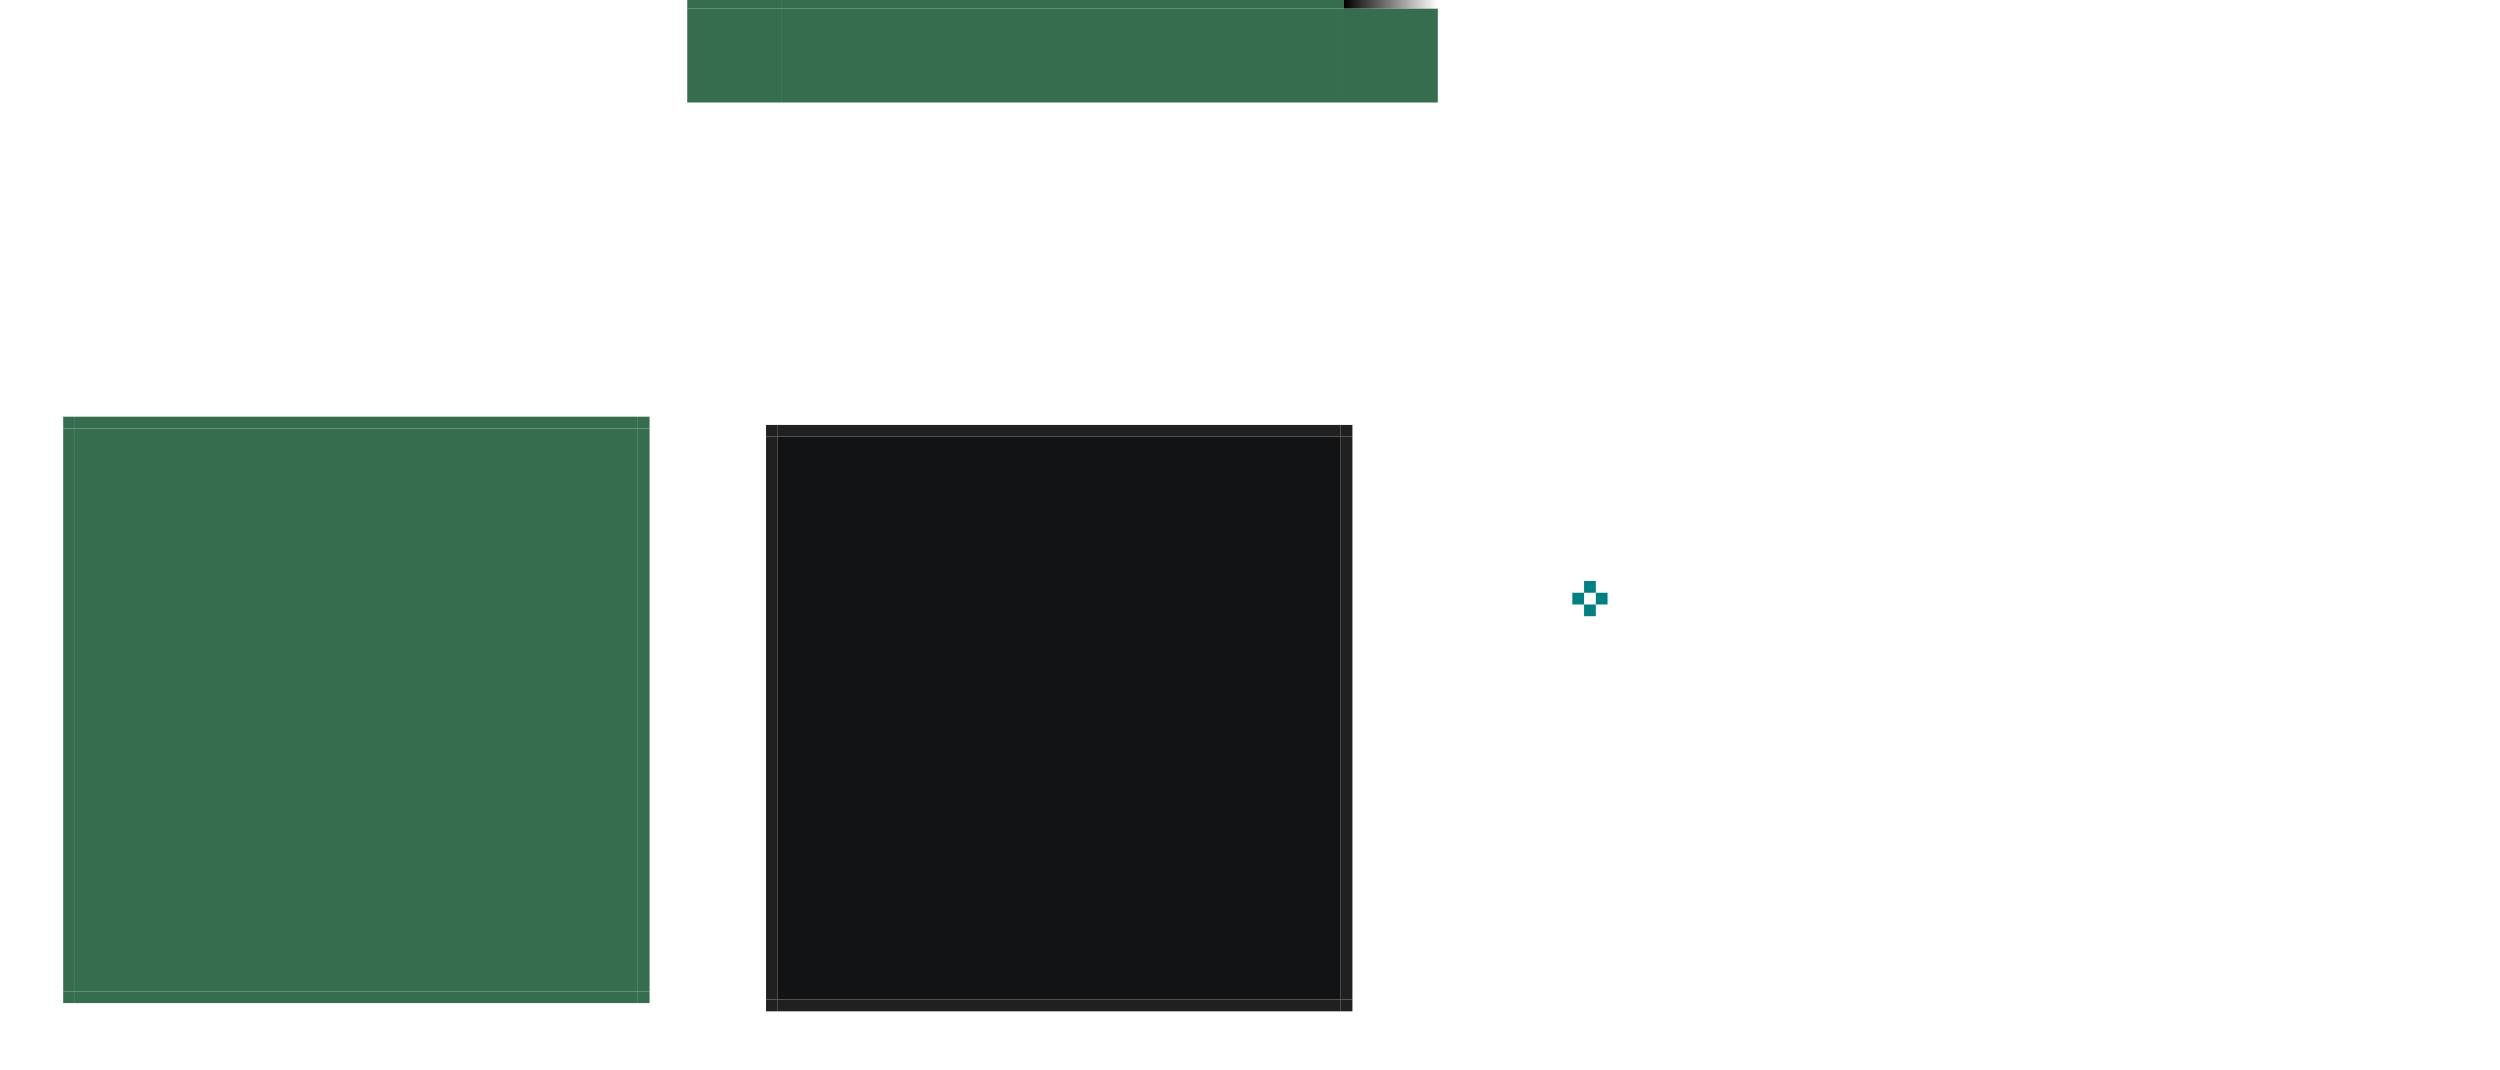 <?xml version="1.0" encoding="UTF-8" standalone="no"?>
<!-- Created with Inkscape (http://www.inkscape.org/) -->

<svg
   xmlns:osb="http://www.openswatchbook.org/uri/2009/osb"
   xmlns:dc="http://purl.org/dc/elements/1.1/"
   xmlns:cc="http://creativecommons.org/ns#"
   xmlns:rdf="http://www.w3.org/1999/02/22-rdf-syntax-ns#"
   xmlns:svg="http://www.w3.org/2000/svg"
   xmlns="http://www.w3.org/2000/svg"
   xmlns:xlink="http://www.w3.org/1999/xlink"
   xmlns:sodipodi="http://sodipodi.sourceforge.net/DTD/sodipodi-0.dtd"
   xmlns:inkscape="http://www.inkscape.org/namespaces/inkscape"
   sodipodi:docname="panel-background.svg"
   inkscape:version="0.92.4 (5da689c313, 2019-01-14)"
   width="213.172"
   height="91.233"
   version="1.0"
   viewBox="0 0 213.172 91.233"
   id="svg3642">
  <sodipodi:namedview
     inkscape:current-layer="svg3642"
     inkscape:cy="59.044127"
     inkscape:cx="83.774463"
     inkscape:zoom="14.249696"
     showgrid="false"
     id="namedview36"
     inkscape:window-height="898"
     inkscape:window-width="1551"
     inkscape:pageshadow="2"
     inkscape:pageopacity="0"
     guidetolerance="10"
     gridtolerance="10"
     objecttolerance="10"
     borderopacity="1"
     bordercolor="#666666"
     pagecolor="#ffffff"
     inkscape:window-x="0"
     inkscape:window-y="0"
     inkscape:window-maximized="0"
     inkscape:pagecheckerboard="true"
     inkscape:showpageshadow="false"
     fit-margin-top="5"
     fit-margin-left="5"
     fit-margin-right="5"
     fit-margin-bottom="5" />
  <defs
     id="defs3644">
    <linearGradient
       inkscape:collect="always"
       id="linearGradient877">
      <stop
         style="stop-color:#000000;stop-opacity:0.252"
         offset="0"
         id="stop873" />
      <stop
         style="stop-color:#000000;stop-opacity:0;"
         offset="1"
         id="stop875" />
    </linearGradient>
    <linearGradient
       inkscape:collect="always"
       id="linearGradient869">
      <stop
         style="stop-color:#000000;stop-opacity:1;"
         offset="0"
         id="stop864" />
      <stop
         style="stop-color:#000000;stop-opacity:0;"
         offset="1"
         id="stop866" />
    </linearGradient>
    <linearGradient
       osb:paint="solid"
       id="border">
      <stop
         id="stop852"
         offset="0"
         style="stop-color:#202020;stop-opacity:1;" />
    </linearGradient>
    <linearGradient
       gradientUnits="userSpaceOnUse"
       y2="59.706"
       x2="54.676"
       y1="59.706"
       x1="6.676"
       id="linearGradient856"
       xlink:href="#border"
       inkscape:collect="always"
       gradientTransform="translate(59.643,26.027)" />
    <linearGradient
       gradientTransform="translate(59.643,-22.973)"
       y2="59.706"
       x2="54.676"
       y1="59.706"
       x1="6.676"
       gradientUnits="userSpaceOnUse"
       id="linearGradient860"
       xlink:href="#border"
       inkscape:collect="always" />
    <linearGradient
       y2="59.706"
       x2="54.676"
       y1="59.706"
       x1="6.676"
       gradientTransform="translate(30.557,-174.525)"
       gradientUnits="userSpaceOnUse"
       id="linearGradient864"
       xlink:href="#border"
       inkscape:collect="always" />
    <linearGradient
       y2="59.706"
       x2="54.676"
       y1="59.706"
       x1="6.676"
       gradientTransform="translate(30.557,-125.525)"
       gradientUnits="userSpaceOnUse"
       id="linearGradient868"
       xlink:href="#border"
       inkscape:collect="always" />
    <linearGradient
       y2="59.706"
       x2="54.676"
       y1="59.706"
       x1="6.676"
       gradientTransform="matrix(0.021,0,0,1,85.094,-174.525)"
       gradientUnits="userSpaceOnUse"
       id="linearGradient872"
       xlink:href="#border"
       inkscape:collect="always" />
    <linearGradient
       y2="59.706"
       x2="54.676"
       y1="59.706"
       x1="6.676"
       gradientTransform="matrix(0.021,0,0,1,36.094,-174.525)"
       gradientUnits="userSpaceOnUse"
       id="linearGradient876"
       xlink:href="#border"
       inkscape:collect="always" />
    <linearGradient
       y2="59.706"
       x2="54.676"
       y1="59.706"
       x1="6.676"
       gradientTransform="matrix(0.021,0,0,1,85.094,-125.525)"
       gradientUnits="userSpaceOnUse"
       id="linearGradient880"
       xlink:href="#border"
       inkscape:collect="always" />
    <linearGradient
       y2="59.706"
       x2="54.676"
       y1="59.706"
       x1="6.676"
       gradientTransform="matrix(0.021,0,0,1,36.094,-125.525)"
       gradientUnits="userSpaceOnUse"
       id="linearGradient884"
       xlink:href="#border"
       inkscape:collect="always" />
    <linearGradient
       inkscape:collect="always"
       xlink:href="#linearGradient869"
       id="linearGradient871"
       x1="114.6"
       y1="-23.26"
       x2="122.6"
       y2="-23.26"
       gradientUnits="userSpaceOnUse" />
    <linearGradient
       inkscape:collect="always"
       xlink:href="#linearGradient877"
       id="linearGradient879"
       x1="66.6"
       y1="-47.26"
       x2="66.6"
       y2="-55.26"
       gradientUnits="userSpaceOnUse"
       gradientTransform="matrix(1,0,0,0.875,-0.702,-24.153)" />
  </defs>
  <rect
     style="fill:#000204;fill-opacity:0.928;stroke-width:0.96"
     width="48"
     y="37.233"
     x="66.319"
     height="48"
     id="center" />
  <rect
     id="bottom"
     height="1"
     x="66.319"
     y="85.233"
     width="48"
     style="fill:url(#linearGradient856);fill-opacity:1;stroke-width:0.139" />
  <rect
     style="fill:url(#linearGradient860);fill-opacity:1;stroke-width:0.139"
     width="48"
     y="36.233"
     x="66.319"
     height="1"
     id="top" />
  <rect
     transform="rotate(90)"
     id="right"
     height="1"
     x="37.233"
     y="-115.319"
     width="48"
     style="fill:url(#linearGradient864);fill-opacity:1;stroke-width:0.139" />
  <rect
     style="fill:url(#linearGradient868);fill-opacity:1;stroke-width:0.139"
     width="48"
     y="-66.319"
     x="37.233"
     height="1"
     id="left"
     transform="rotate(90)" />
  <rect
     style="fill:url(#linearGradient872);fill-opacity:1;stroke-width:0.02"
     width="1"
     y="-115.319"
     x="85.233"
     height="1"
     id="bottomright"
     transform="rotate(90)" />
  <rect
     transform="rotate(90)"
     id="topright"
     height="1"
     x="36.233"
     y="-115.319"
     width="1"
     style="fill:url(#linearGradient876);fill-opacity:1;stroke-width:0.02" />
  <rect
     transform="rotate(90)"
     id="bottomleft"
     height="1"
     x="85.233"
     y="-66.319"
     width="1"
     style="fill:url(#linearGradient880);fill-opacity:1;stroke-width:0.02" />
  <rect
     transform="rotate(90)"
     id="topleft"
     height="1"
     x="36.233"
     y="-66.319"
     width="1"
     style="fill:url(#linearGradient884);fill-opacity:1;stroke-width:0.02" />
  <rect
     style="fill:#376d4f;fill-opacity:1;stroke-width:0.96"
     width="48"
     y="36.531"
     x="6.388"
     height="48"
     id="mask-center" />
  <rect
     id="mask-bottom"
     height="1"
     x="6.388"
     y="84.531"
     width="48"
     style="fill:#376d4f;fill-opacity:1;stroke-width:0.139" />
  <rect
     style="fill:#376d4f;fill-opacity:1;stroke-width:0.139"
     width="48"
     y="35.531"
     x="6.388"
     height="1"
     id="mask-top" />
  <rect
     transform="rotate(90)"
     id="mask-right"
     height="1"
     x="36.531"
     y="-55.388"
     width="48"
     style="fill:#376d4f;fill-opacity:1;stroke-width:0.139" />
  <rect
     style="fill:#376d4f;fill-opacity:1;stroke-width:0.139"
     width="48"
     y="-6.388"
     x="36.531"
     height="1"
     id="mask-left"
     transform="rotate(90)" />
  <rect
     style="fill:#376d4f;fill-opacity:1;stroke-width:0.02"
     width="1"
     y="-55.388"
     x="84.531"
     height="1"
     id="mask-bottomright"
     transform="rotate(90)" />
  <rect
     transform="rotate(90)"
     id="mask-topright"
     height="1"
     x="35.531"
     y="-55.388"
     width="1"
     style="fill:#376d4f;fill-opacity:1;stroke-width:0.02" />
  <rect
     transform="rotate(90)"
     id="mask-bottomleft"
     height="1"
     x="84.531"
     y="-6.388"
     width="1"
     style="fill:#376d4f;fill-opacity:1;stroke-width:0.02" />
  <rect
     transform="rotate(90)"
     id="mask-topleft"
     height="1"
     x="35.531"
     y="-6.388"
     width="1"
     style="fill:#376d4f;fill-opacity:1;stroke-width:0.02" />
  <rect
     id="shadow-center"
     height="48"
     x="66.6"
     y="-47.26"
     width="48"
     style="fill:#376d4f;fill-opacity:1;stroke-width:0.96" />
  <rect
     style="fill:#376d4f;fill-opacity:1;stroke-width:0.96"
     width="8"
     y="-47.26"
     x="58.6"
     height="48"
     id="shadow-left" />
  <rect
     id="shadow-right"
     height="48"
     x="114.6"
     y="-47.26"
     width="8"
     style="fill:url(#linearGradient871);fill-opacity:1;stroke-width:0.96" />
  <rect
     style="fill:#376d4f;fill-opacity:1;stroke-width:0.96"
     width="48"
     y="0.74"
     x="66.6"
     height="8"
     id="shadow-bottom" />
  <rect
     style="fill:#376d4f;fill-opacity:1;stroke-width:0.96"
     width="8"
     y="0.74"
     x="58.6"
     height="8"
     id="shadow-bottomleft" />
  <rect
     id="shadow-topleft"
     height="8"
     x="58.6"
     y="-55.26"
     width="8"
     style="fill:#376d4f;fill-opacity:1;stroke-width:0.96" />
  <rect
     style="fill:#376d4f;fill-opacity:1;stroke-width:0.96"
     width="8"
     y="-55.26"
     x="114.6"
     height="8"
     id="shadow-topright" />
  <rect
     id="shadow-bottomright"
     height="8"
     x="114.6"
     y="0.74"
     width="8"
     style="fill:#376d4f;fill-opacity:1;stroke-width:0.96" />
  <rect
     y="49.543"
     x="135.073"
     height="1"
     width="1"
     id="hint-top-margin"
     style="opacity:1;fill:#008080;fill-opacity:1;fill-rule:evenodd;stroke:none;stroke-width:10;stroke-linecap:square;stroke-linejoin:miter;stroke-miterlimit:4;stroke-dasharray:none;stroke-opacity:0.991;paint-order:normal" />
  <rect
     style="opacity:1;fill:#008080;fill-opacity:1;fill-rule:evenodd;stroke:none;stroke-width:10;stroke-linecap:square;stroke-linejoin:miter;stroke-miterlimit:4;stroke-dasharray:none;stroke-opacity:0.991;paint-order:normal"
     id="hint-bottom-margin"
     width="1"
     height="1"
     x="135.073"
     y="51.543" />
  <rect
     y="50.543"
     x="136.073"
     height="1"
     width="1"
     id="hint-right-margin"
     style="opacity:1;fill:#008080;fill-opacity:1;fill-rule:evenodd;stroke:none;stroke-width:10;stroke-linecap:square;stroke-linejoin:miter;stroke-miterlimit:4;stroke-dasharray:none;stroke-opacity:0.991;paint-order:normal" />
  <rect
     y="50.543"
     x="134.073"
     height="1"
     width="1"
     id="hint-left-margin"
     style="opacity:1;fill:#008080;fill-opacity:1;fill-rule:evenodd;stroke:none;stroke-width:10;stroke-linecap:square;stroke-linejoin:miter;stroke-miterlimit:4;stroke-dasharray:none;stroke-opacity:0.991;paint-order:normal" />
  <rect
     y="-22.158"
     x="170.9"
     height="7"
     width="1"
     id="shadow-hint-top-margin"
     style="opacity:1;fill:#008080;fill-opacity:1;fill-rule:evenodd;stroke:none;stroke-width:10;stroke-linecap:square;stroke-linejoin:miter;stroke-miterlimit:4;stroke-dasharray:none;stroke-opacity:0.991;paint-order:normal" />
  <rect
     style="opacity:1;fill:#008080;fill-opacity:1;fill-rule:evenodd;stroke:none;stroke-width:10;stroke-linecap:square;stroke-linejoin:miter;stroke-miterlimit:4;stroke-dasharray:none;stroke-opacity:0.991;paint-order:normal"
     id="shadow-hint-bottom-margin"
     width="1"
     height="7"
     x="170.9"
     y="-10.546" />
  <rect
     style="opacity:1;fill:#008080;fill-opacity:1;fill-rule:evenodd;stroke:none;stroke-width:10;stroke-linecap:square;stroke-linejoin:miter;stroke-miterlimit:4;stroke-dasharray:none;stroke-opacity:0.991;paint-order:normal"
     id="shadow-hint-right-margin"
     width="7"
     height="1"
     x="174.87"
     y="-14.173" />
  <rect
     y="-14.074"
     x="160.38"
     height="1"
     width="7"
     id="shadow-hint-left-margin"
     style="opacity:1;fill:#008080;fill-opacity:1;fill-rule:evenodd;stroke:none;stroke-width:10;stroke-linecap:square;stroke-linejoin:miter;stroke-miterlimit:4;stroke-dasharray:none;stroke-opacity:0.991;paint-order:normal" />
  <g
     id="shadow-top">
    <rect
       style="fill:url(#linearGradient879);fill-opacity:1;stroke-width:0.96"
       width="48"
       y="-72.506"
       x="65.898"
       height="7"
       id="rect878" />
    <rect
       id="rect872"
       height="1"
       x="65.898"
       y="-65.506"
       width="48"
       style="fill:none;fill-opacity:1;stroke-width:0.96" />
  </g>
</svg>
